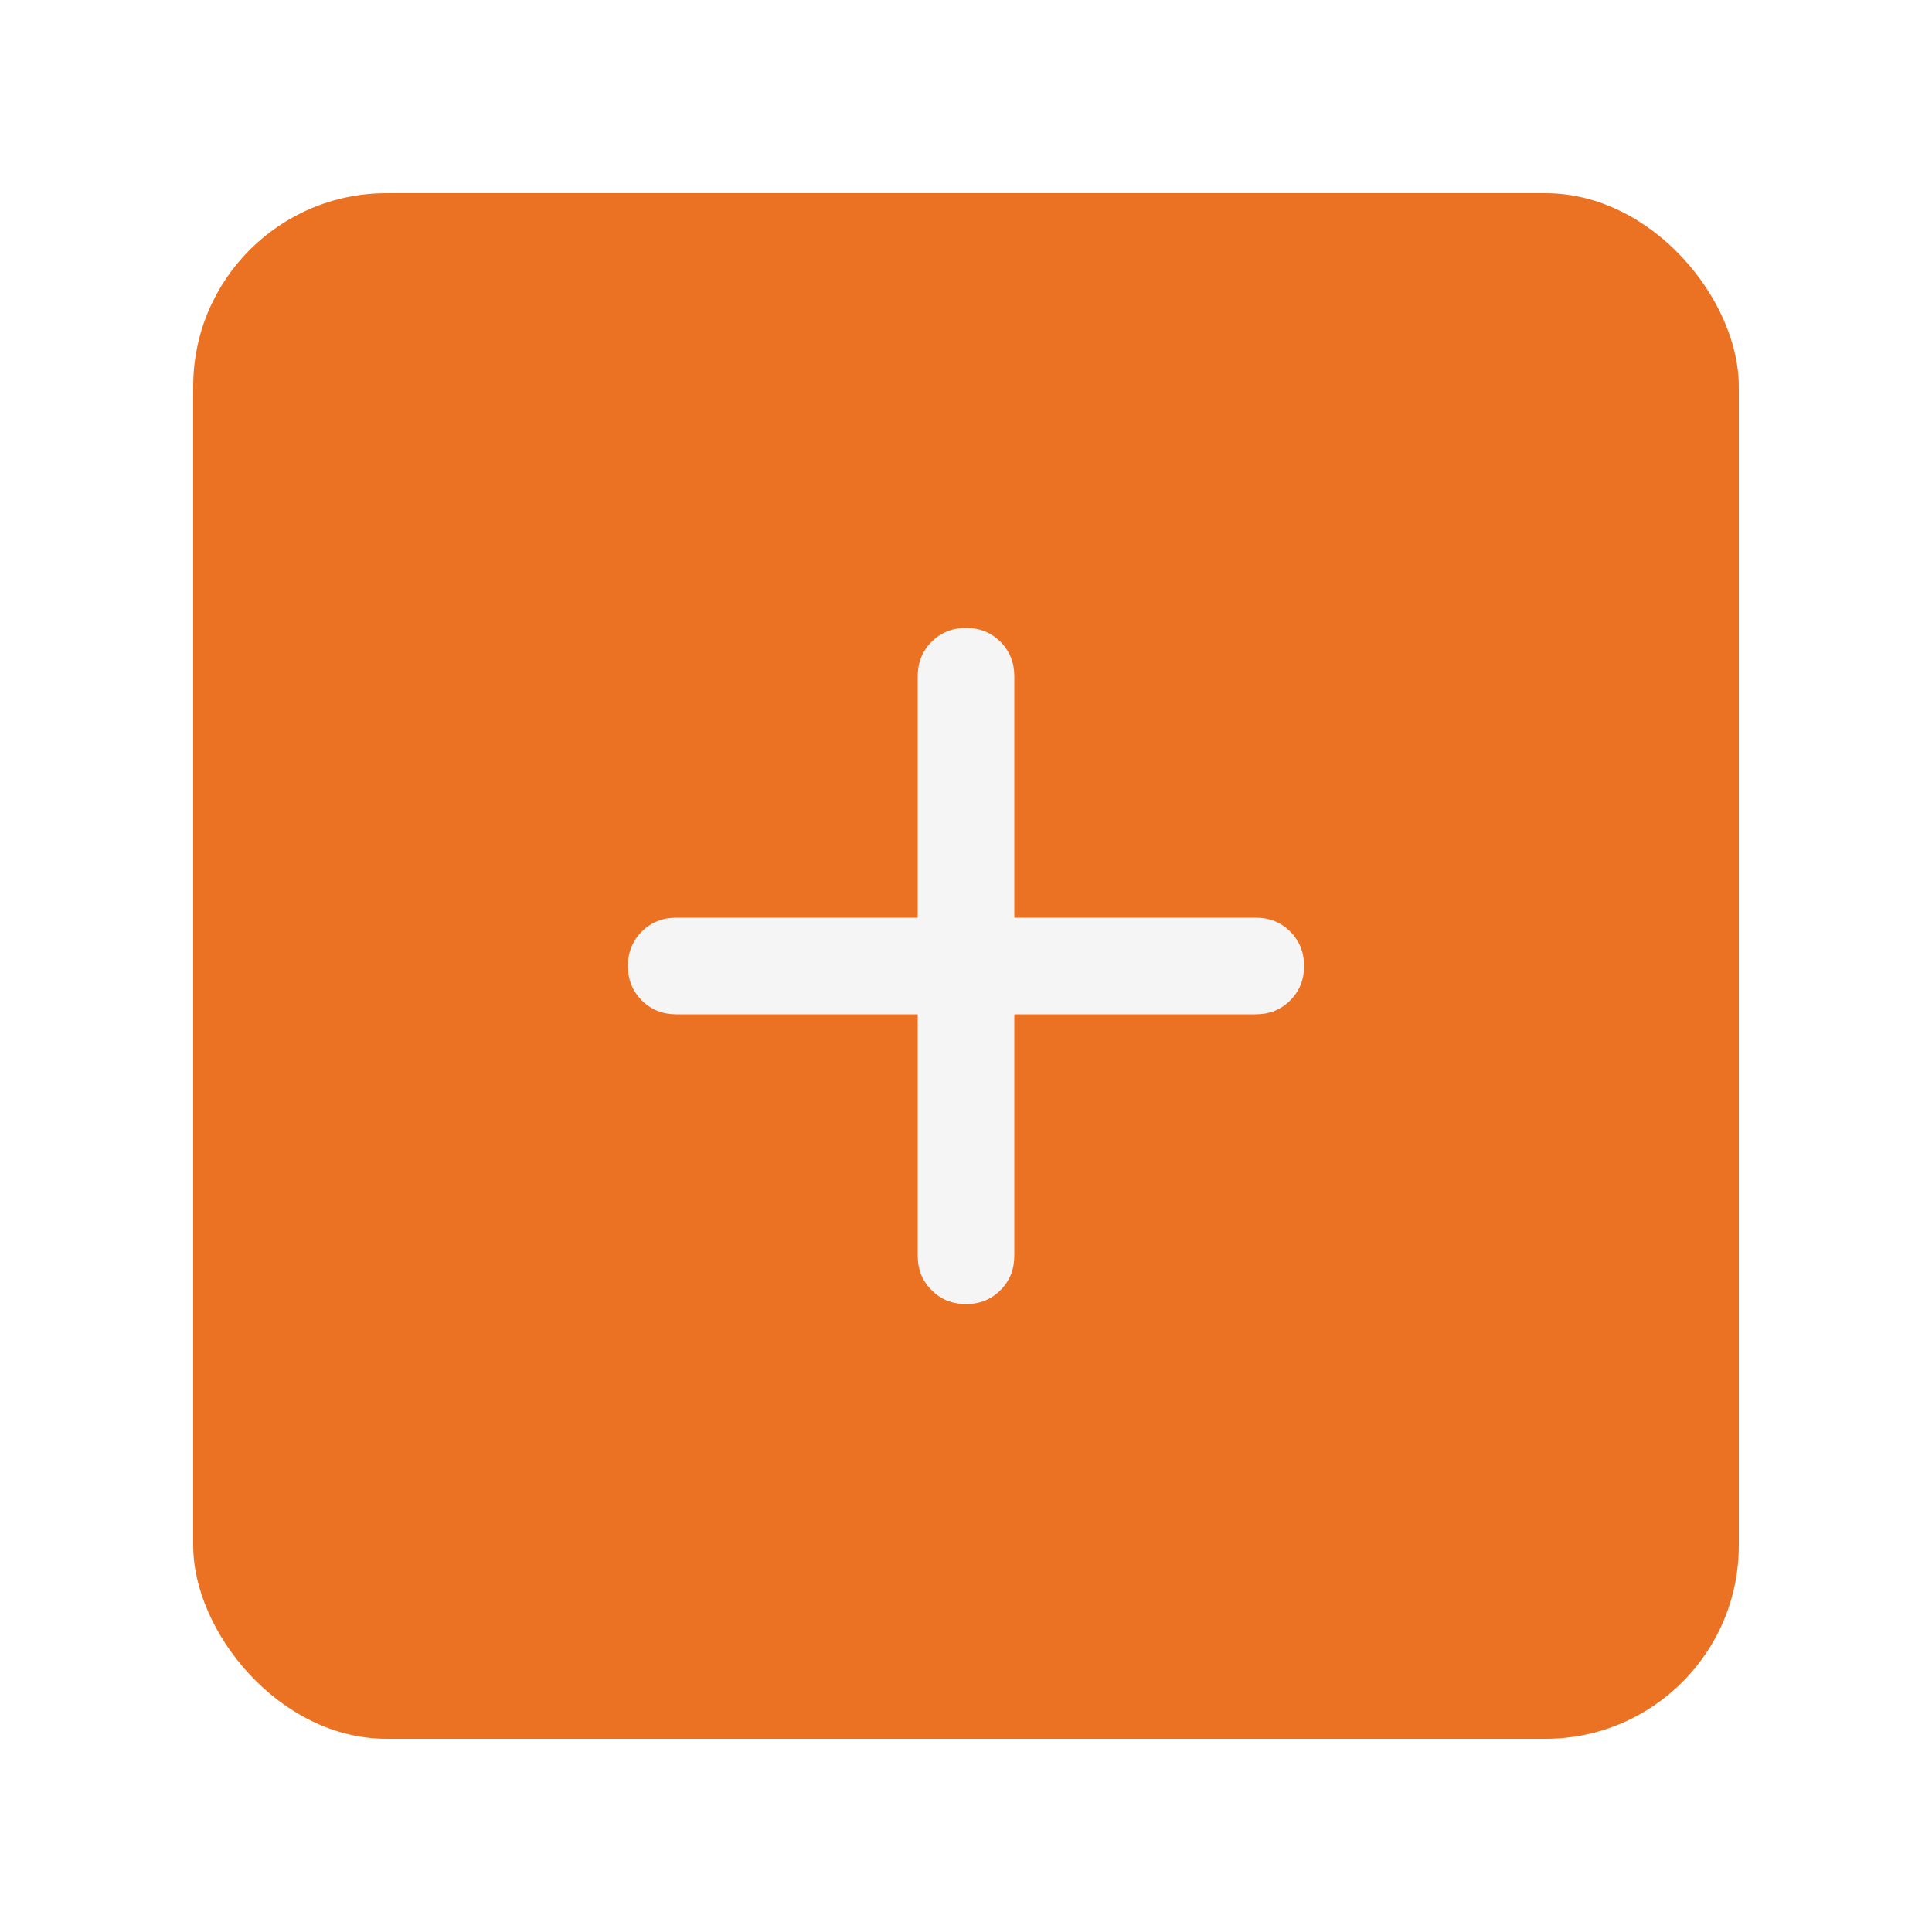 <svg width="40" height="40" viewBox="0 0 40 40" fill="none" xmlns="http://www.w3.org/2000/svg">
<g filter="url(#filter0_d_339_2520)">
<rect x="4" y="2" width="32" height="32" rx="4" fill="#EB7223"/>
<mask id="mask0_339_2520" style="mask-type:alpha" maskUnits="userSpaceOnUse" x="8" y="6" width="24" height="24">
<rect x="8" y="6" width="24" height="24" fill="#D9D9D9"/>
</mask>
<g mask="url(#mask0_339_2520)">
<path d="M20 25C19.717 25 19.479 24.904 19.288 24.712C19.096 24.521 19 24.283 19 24V19H14C13.717 19 13.479 18.904 13.287 18.712C13.096 18.521 13 18.283 13 18C13 17.717 13.096 17.479 13.287 17.287C13.479 17.096 13.717 17 14 17H19V12C19 11.717 19.096 11.479 19.288 11.287C19.479 11.096 19.717 11 20 11C20.283 11 20.521 11.096 20.713 11.287C20.904 11.479 21 11.717 21 12V17H26C26.283 17 26.521 17.096 26.712 17.287C26.904 17.479 27 17.717 27 18C27 18.283 26.904 18.521 26.712 18.712C26.521 18.904 26.283 19 26 19H21V24C21 24.283 20.904 24.521 20.713 24.712C20.521 24.904 20.283 25 20 25Z" fill="#F5F5F5"/>
</g>
</g>
<defs>
<filter id="filter0_d_339_2520" x="0" y="0" width="40" height="40" filterUnits="userSpaceOnUse" color-interpolation-filters="sRGB">
<feFlood flood-opacity="0" result="BackgroundImageFix"/>
<feColorMatrix in="SourceAlpha" type="matrix" values="0 0 0 0 0 0 0 0 0 0 0 0 0 0 0 0 0 0 127 0" result="hardAlpha"/>
<feOffset dy="2"/>
<feGaussianBlur stdDeviation="2"/>
<feComposite in2="hardAlpha" operator="out"/>
<feColorMatrix type="matrix" values="0 0 0 0 0 0 0 0 0 0 0 0 0 0 0 0 0 0 0.2 0"/>
<feBlend mode="normal" in2="BackgroundImageFix" result="effect1_dropShadow_339_2520"/>
<feBlend mode="normal" in="SourceGraphic" in2="effect1_dropShadow_339_2520" result="shape"/>
</filter>
</defs>
</svg>
